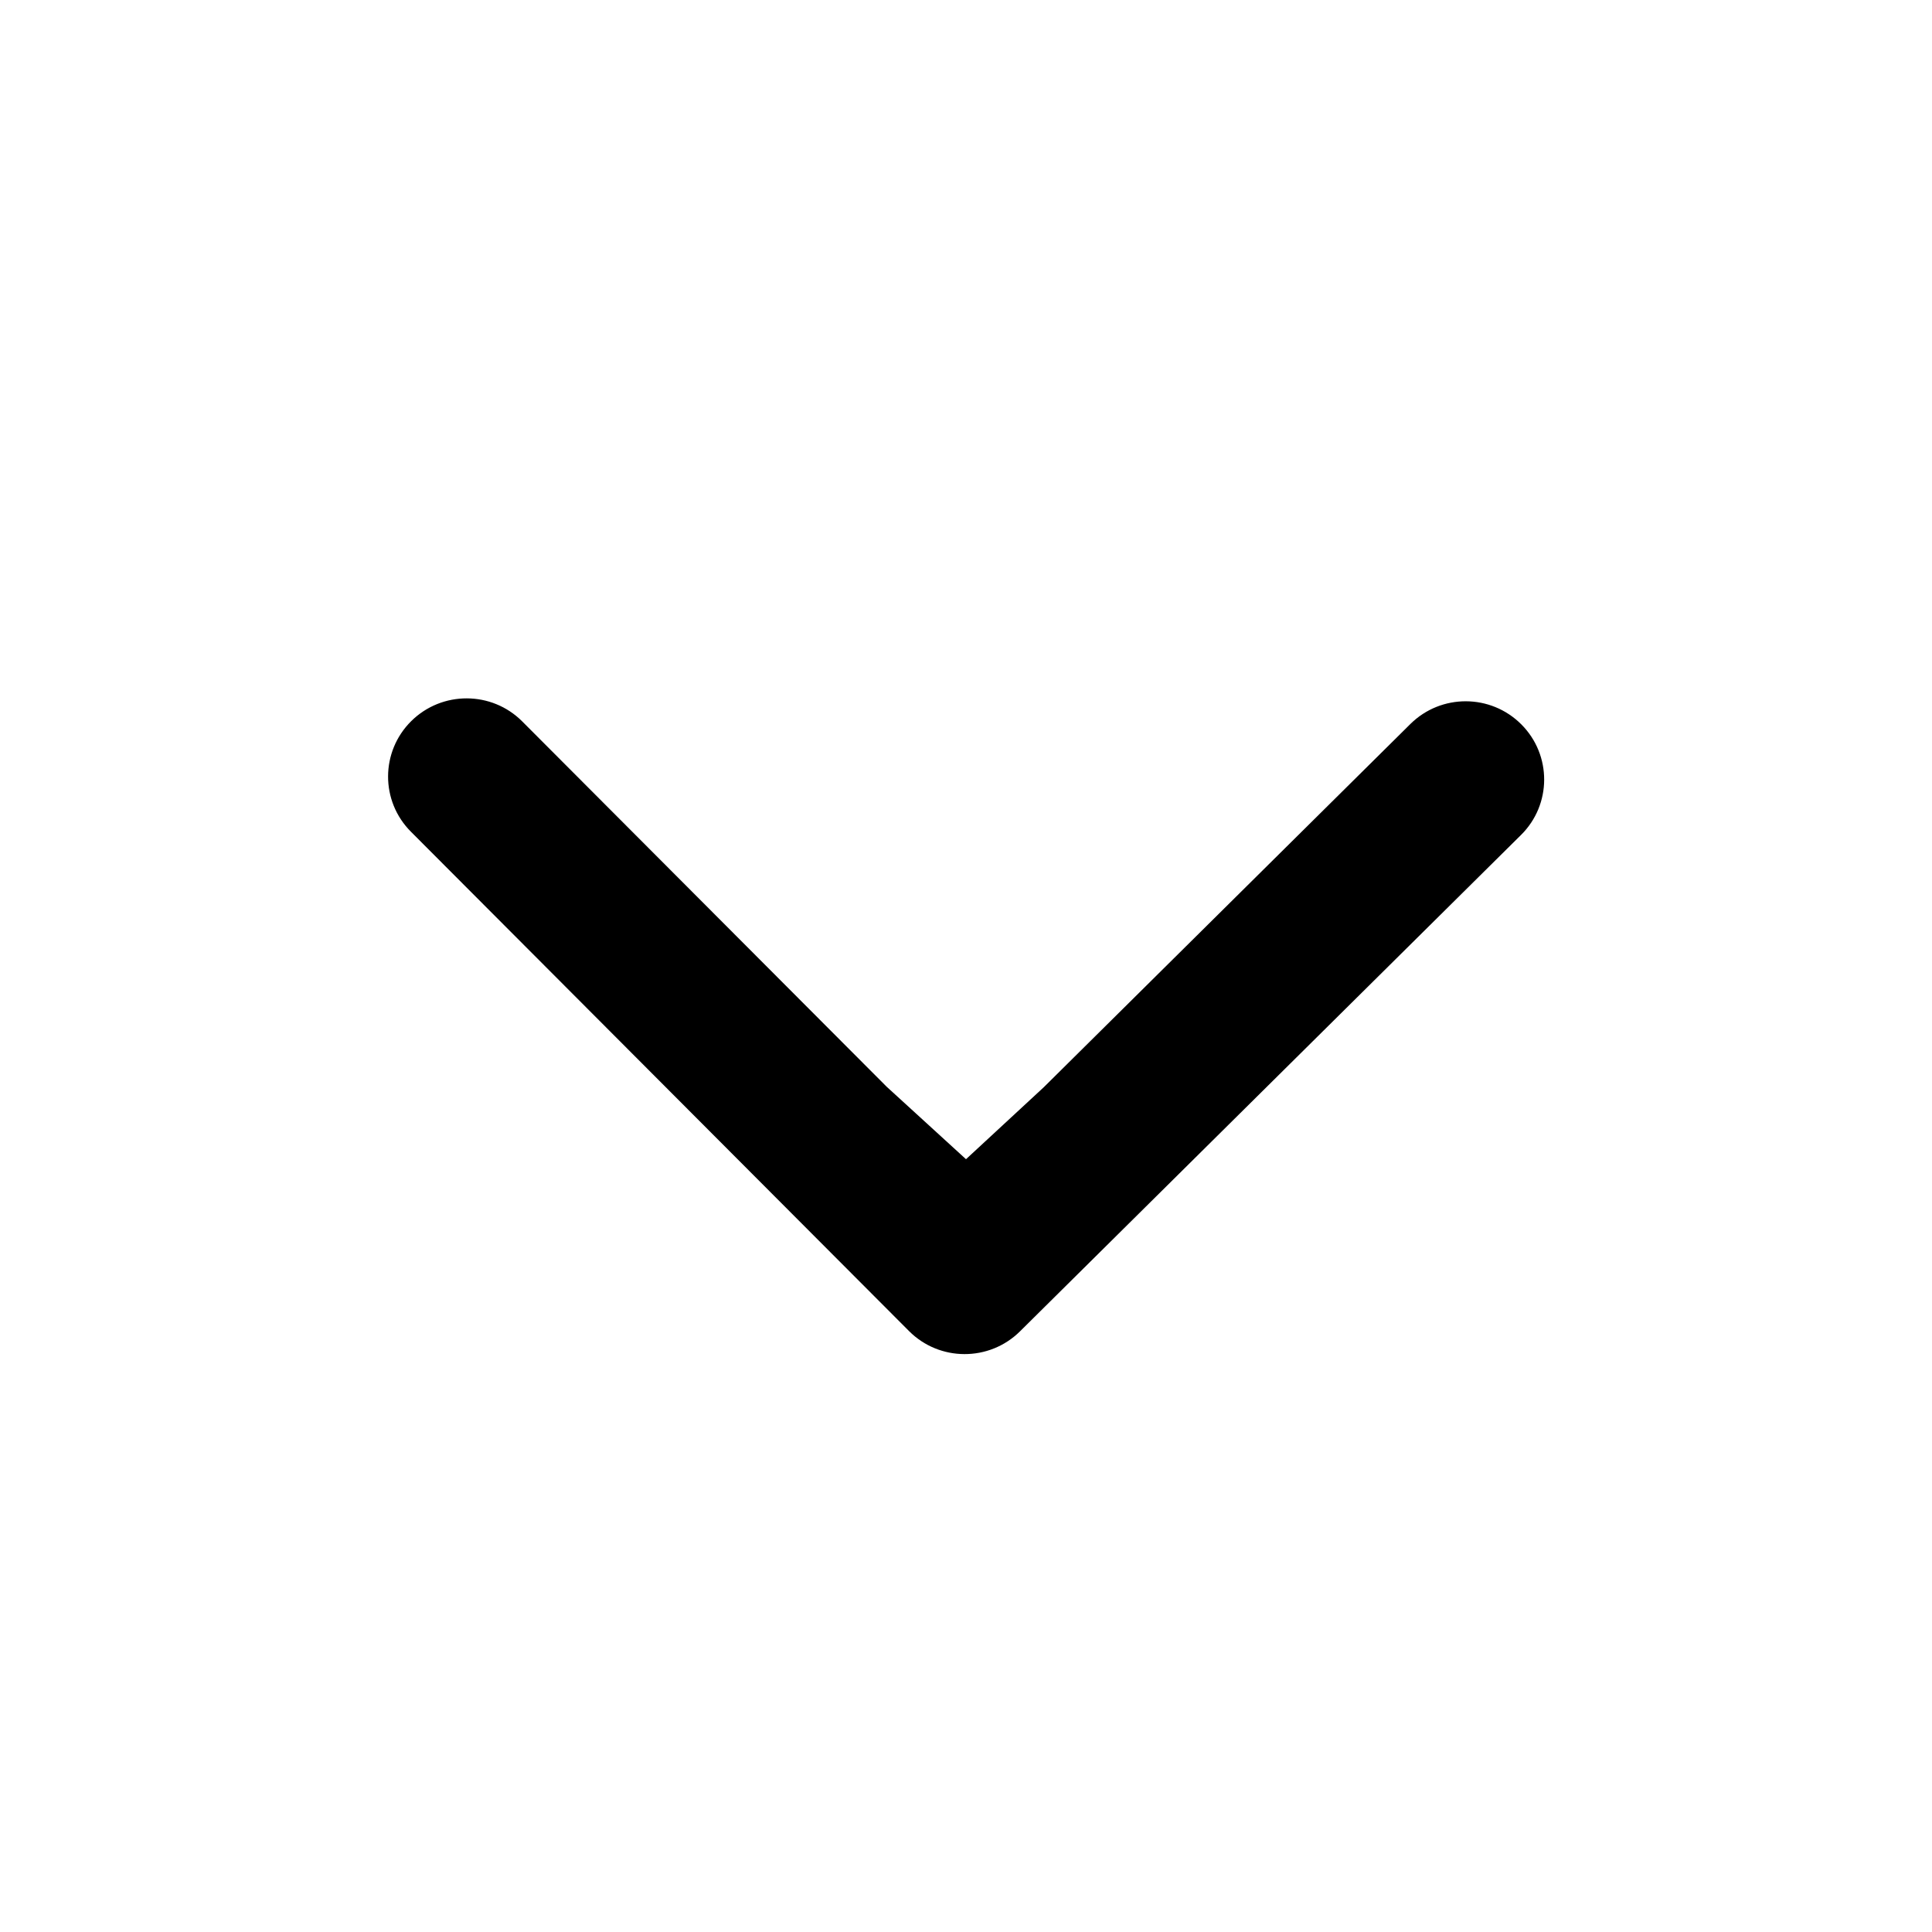 <svg viewBox="0 0 20 20" xmlns="http://www.w3.org/2000/svg">
    <path d="M10.559 13.782C10.241 14.097 9.726 14.096 9.41 13.779L4.254 8.61C3.937 8.293 3.939 7.78 4.257 7.465C4.575 7.15 5.09 7.151 5.406 7.468L9.179 11.25L10 12L10.805 11.255L14.6 7.495C14.918 7.18 15.432 7.181 15.749 7.499C16.065 7.816 16.064 8.329 15.745 8.644L10.559 13.782Z" />
</svg>
